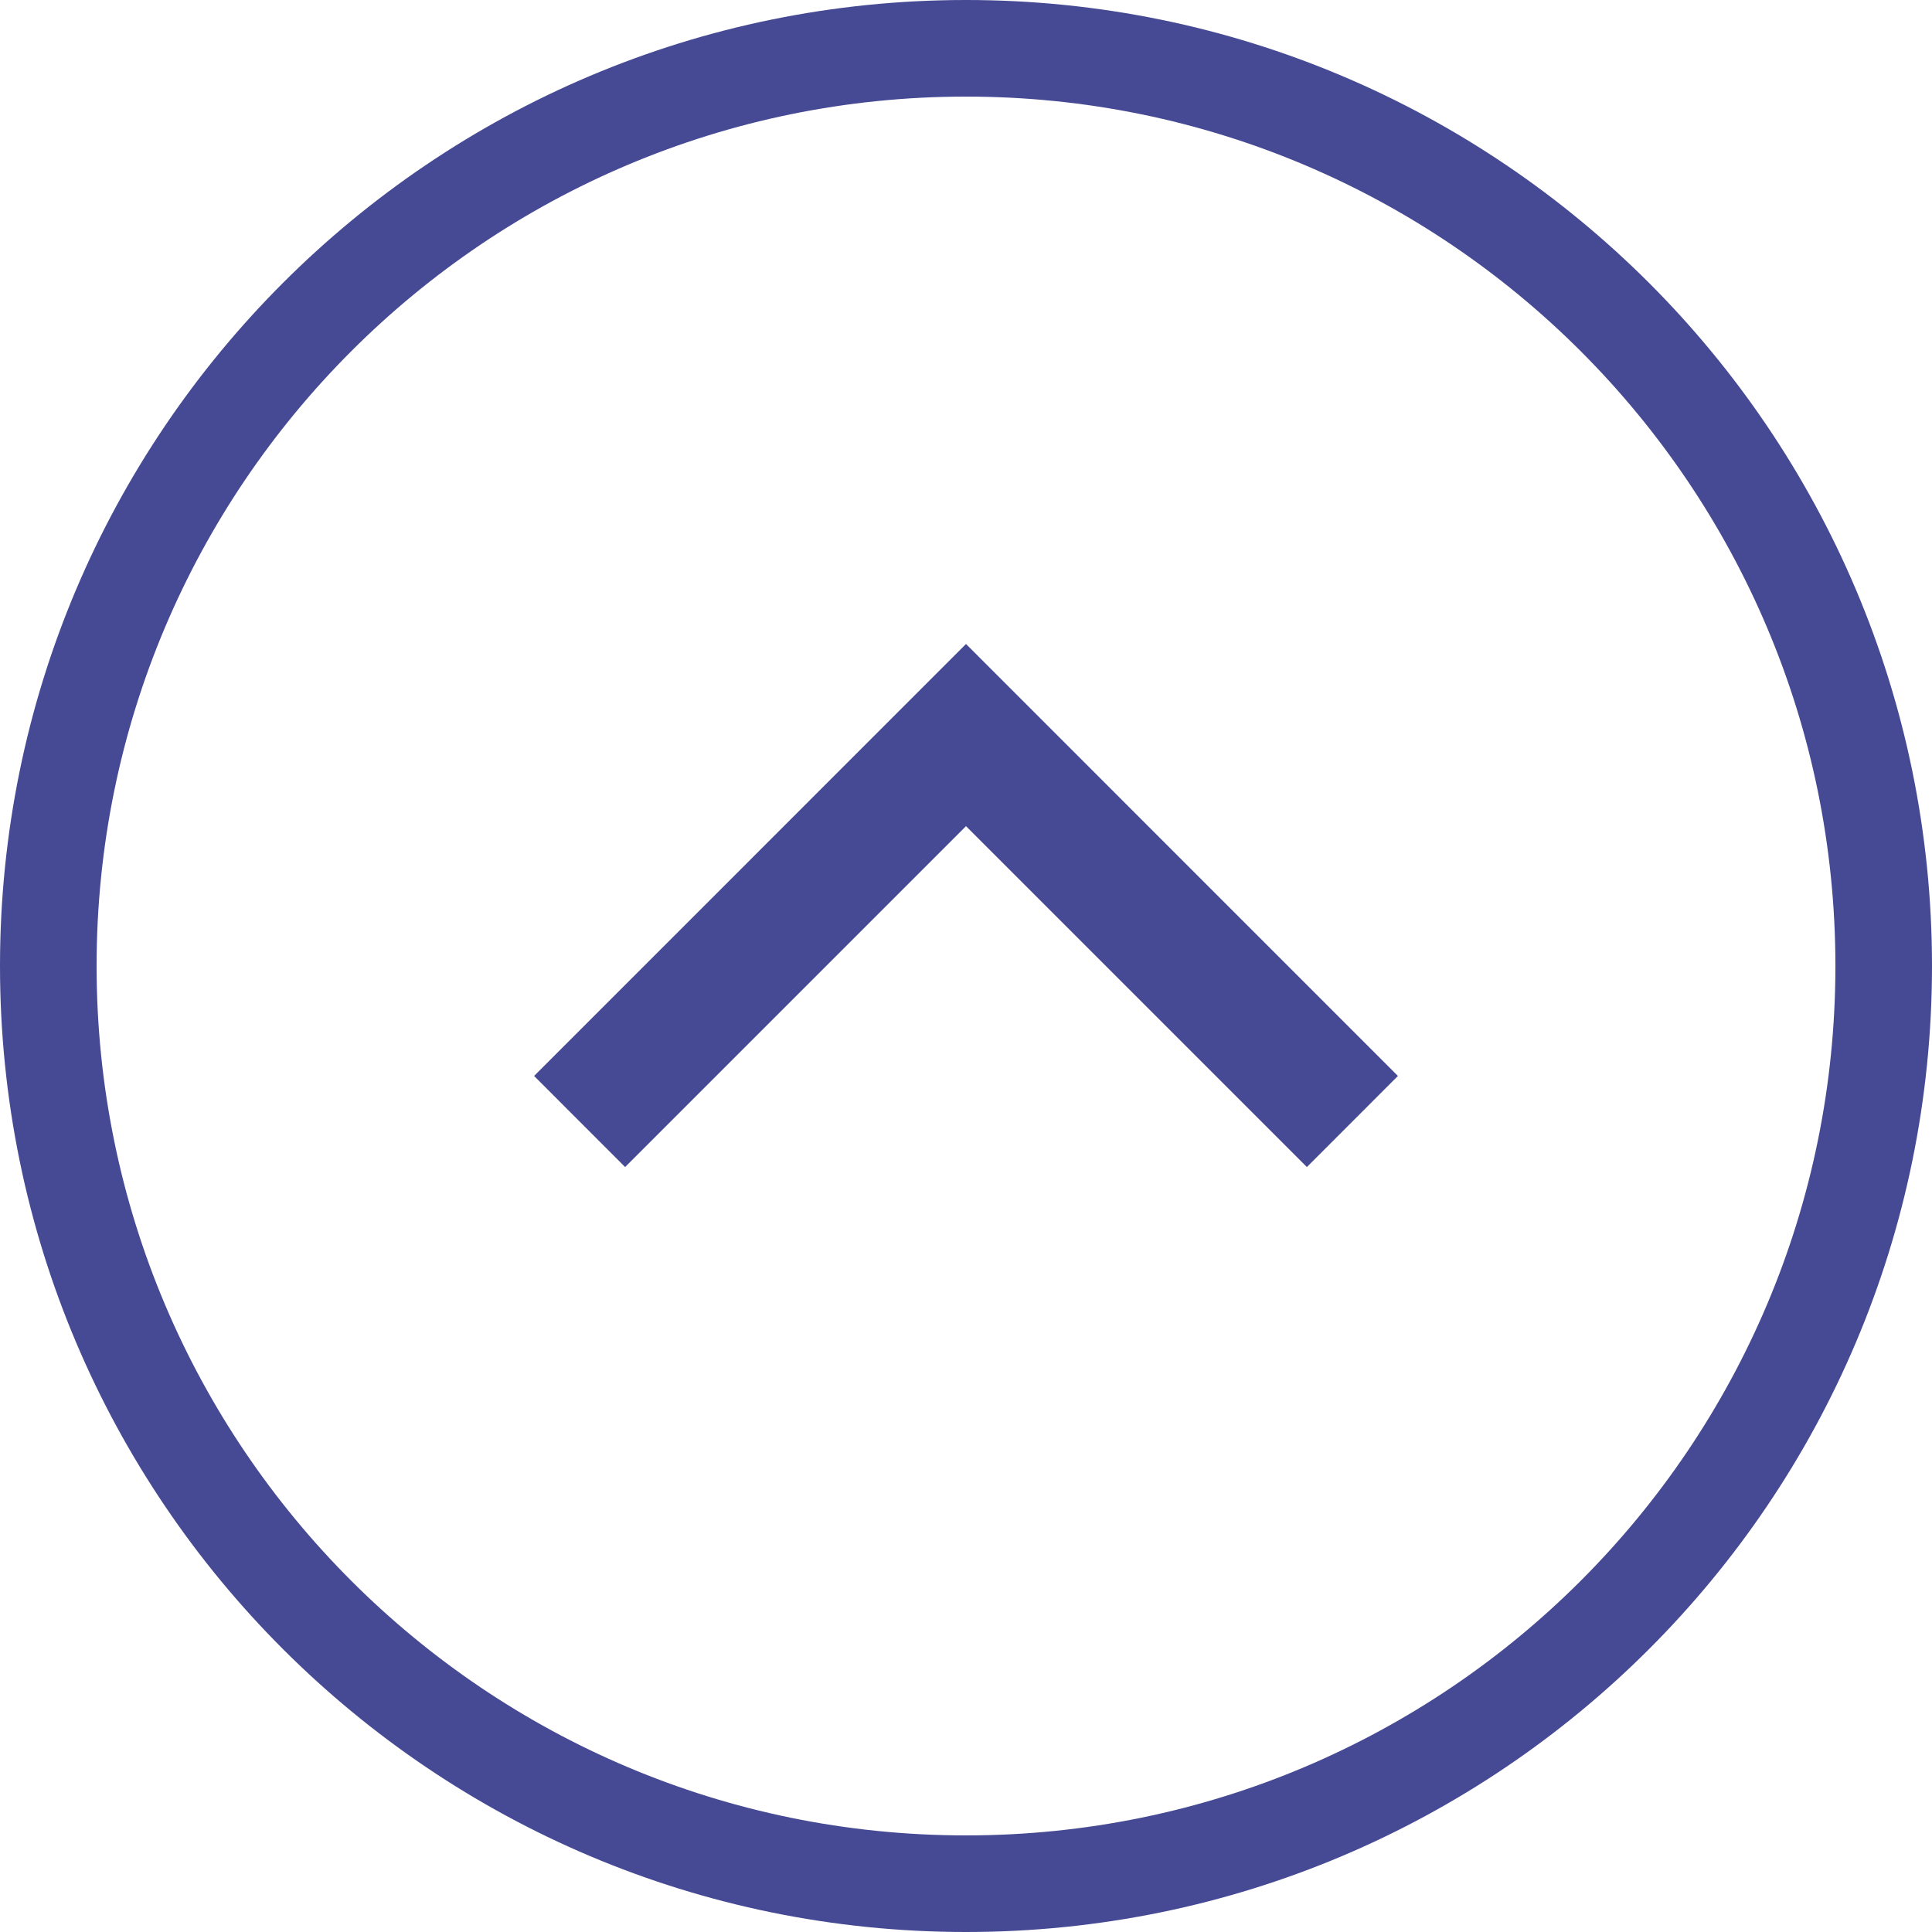 <svg width="34" height="34" viewBox="0 0 34 34" fill="none" xmlns="http://www.w3.org/2000/svg">
<path fill-rule="evenodd" clip-rule="evenodd" d="M1.7 17C1.7 25.45 8.55 32.3 17 32.3C25.45 32.3 32.3 25.45 32.3 17C32.3 8.55 25.45 1.7 17 1.7C8.55 1.7 1.7 8.55 1.7 17ZM0 17C0 26.389 7.611 34 17 34C26.389 34 34 26.389 34 17C34 7.611 26.389 0 17 0C7.611 0 0 7.611 0 17Z" fill="#464A94"/>
<path fill-rule="evenodd" clip-rule="evenodd" d="M17 11.333L24.601 18.935L22.999 20.538L17 14.539L11.001 20.538L9.399 18.935L17 11.333Z" fill="#464A94"/>
</svg>
